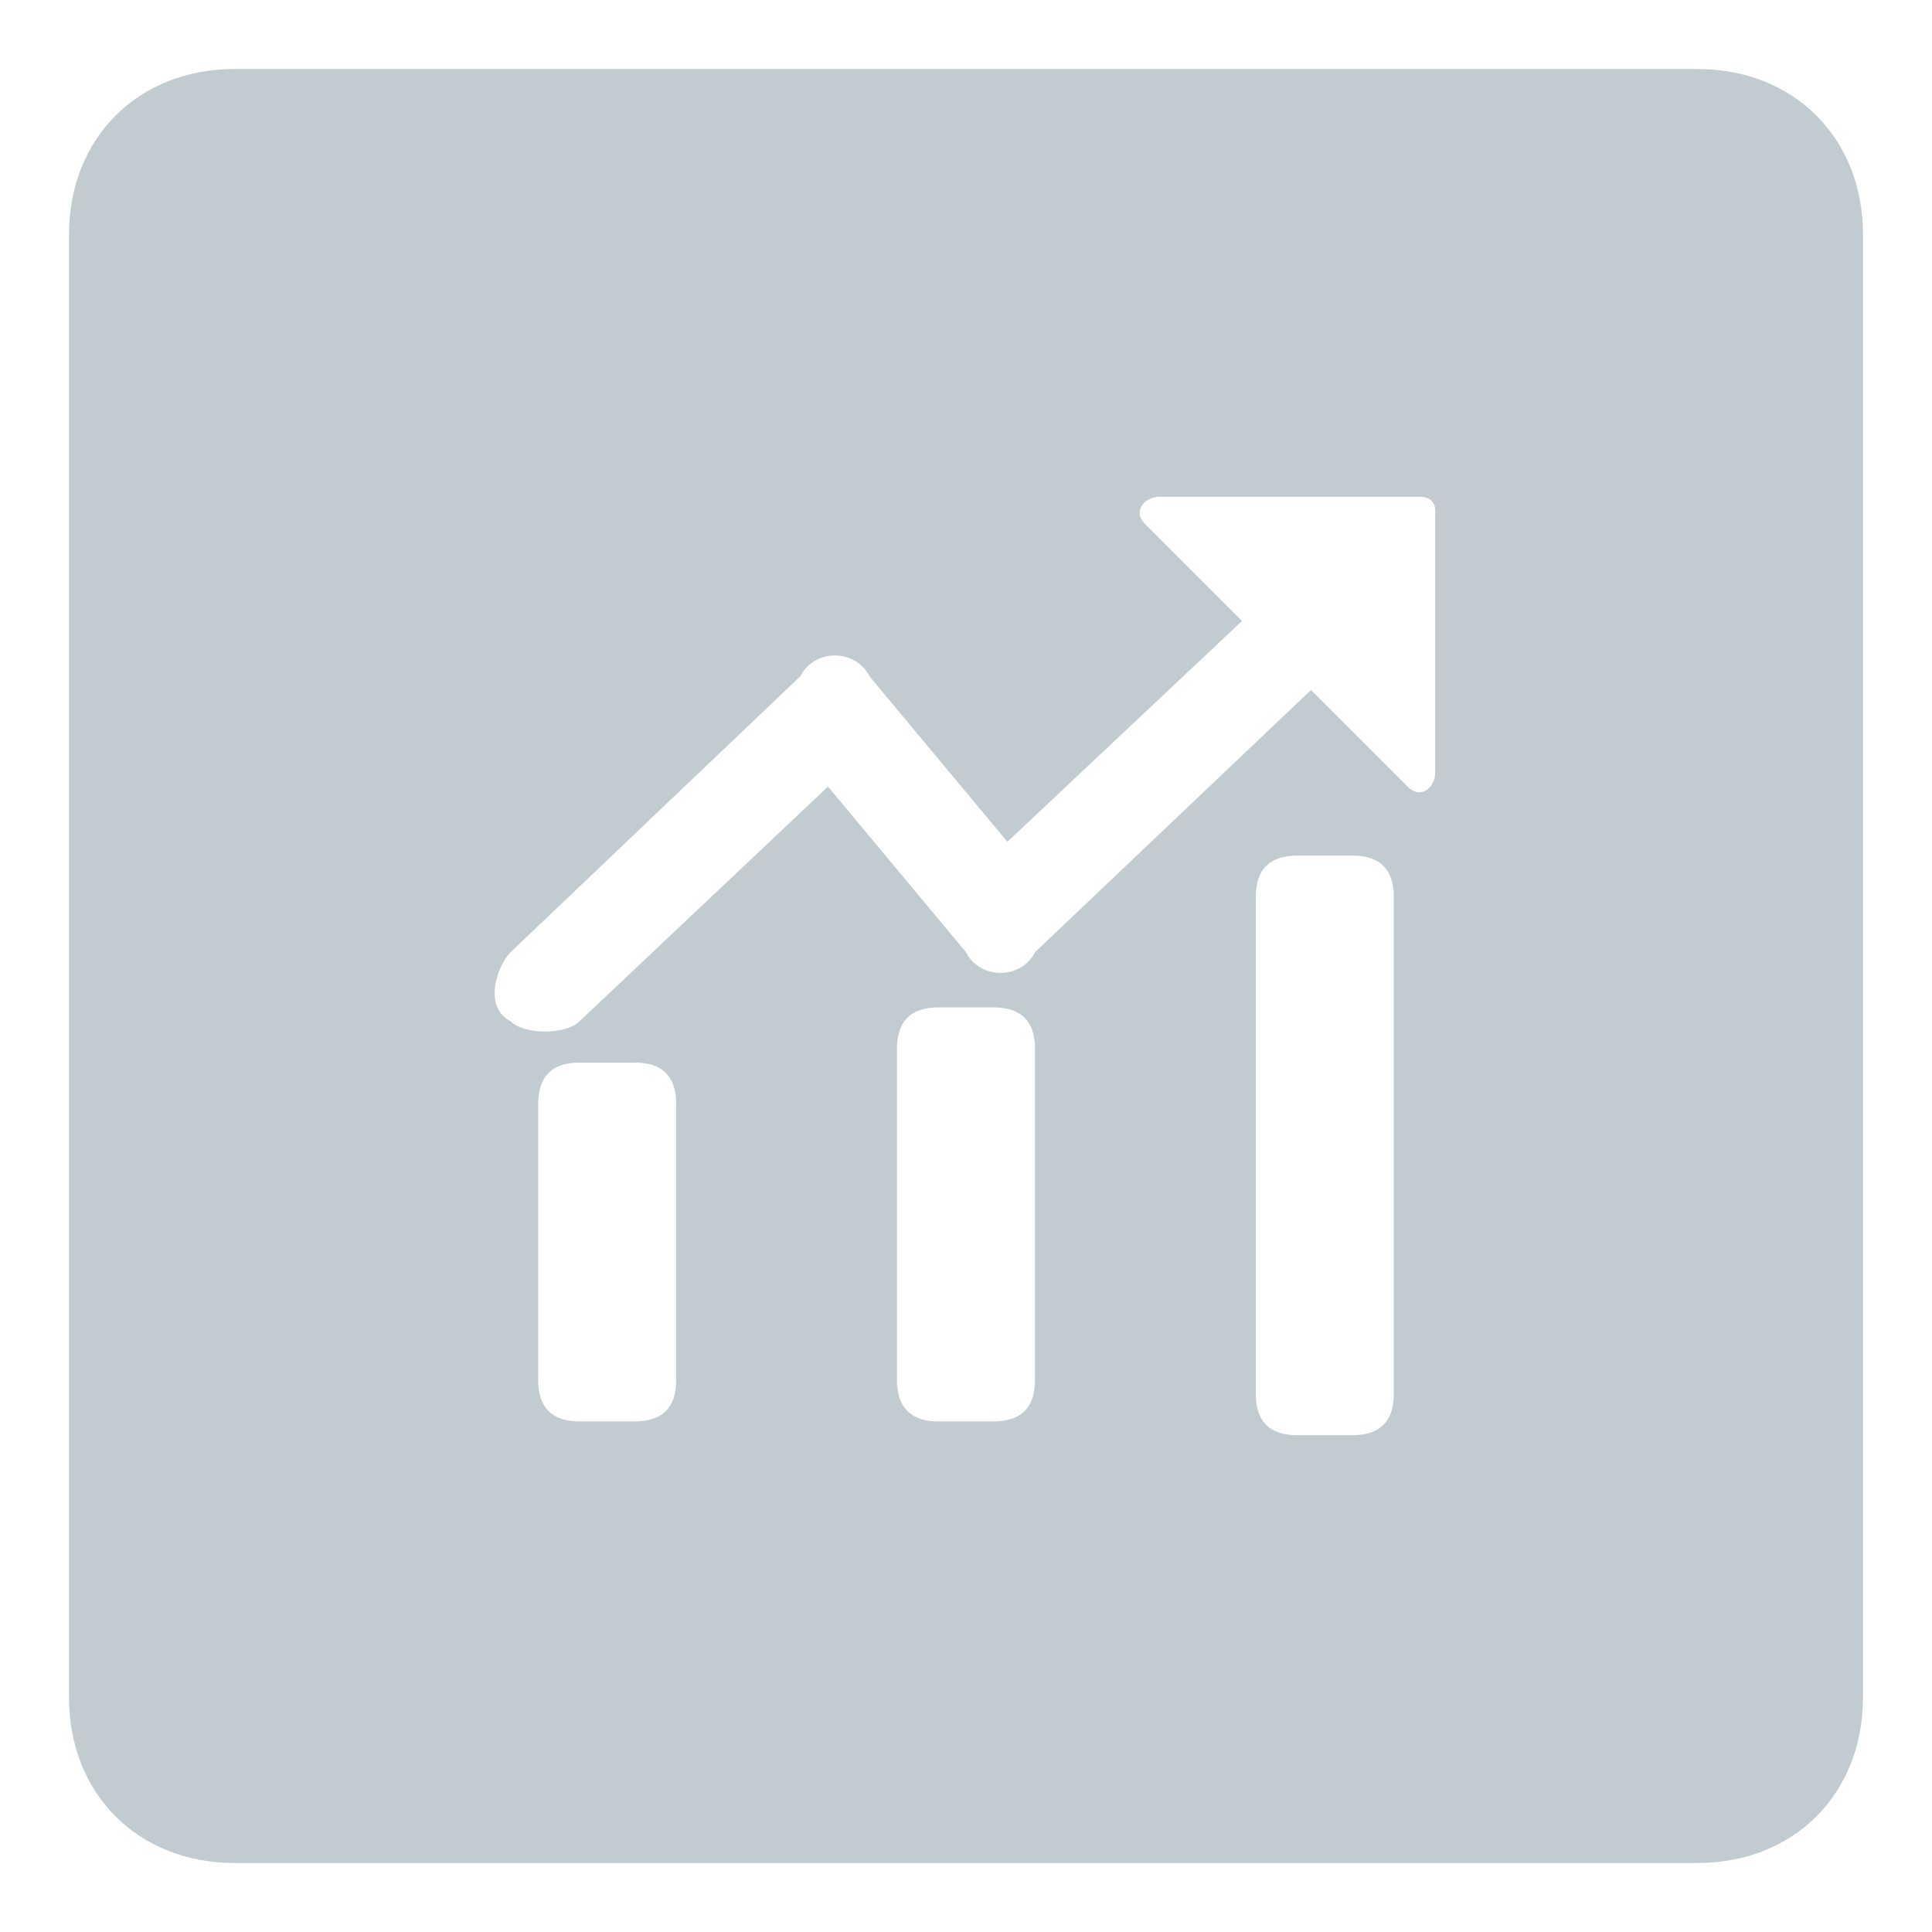 <?xml version="1.0" standalone="no"?><!DOCTYPE svg PUBLIC "-//W3C//DTD SVG 1.1//EN" "http://www.w3.org/Graphics/SVG/1.1/DTD/svg11.dtd"><svg t="1527060797712" class="icon" style="" viewBox="0 0 1024 1024" version="1.1" xmlns="http://www.w3.org/2000/svg" p-id="3847" xmlns:xlink="http://www.w3.org/1999/xlink" width="16" height="16"><defs><style type="text/css"></style></defs><path d="M124.343 36.571h775.314c51.2 0 87.771 36.571 87.771 87.771v775.314c0 51.2-36.571 87.771-87.771 87.771h-775.314c-51.2 0-87.771-36.571-87.771-87.771v-775.314c0-51.2 36.571-87.771 87.771-87.771z m182.857 526.629c-14.629 0-21.943 7.314-21.943 21.943v146.286c0 14.629 7.314 21.943 21.943 21.943h29.257c14.629 0 21.943-7.314 21.943-21.943v-146.286c0-14.629-7.314-21.943-21.943-21.943h-29.257z m190.171-29.257c-14.629 0-21.943 7.314-21.943 21.943v175.543c0 14.629 7.314 21.943 21.943 21.943h29.257c14.629 0 21.943-7.314 21.943-21.943v-175.543c0-14.629-7.314-21.943-21.943-21.943h-29.257z m190.171-80.457c-14.629 0-21.943 7.314-21.943 21.943v263.314c0 14.629 7.314 21.943 21.943 21.943h29.257c14.629 0 21.943-7.314 21.943-21.943v-263.314c0-14.629-7.314-21.943-21.943-21.943h-29.257z m-29.257-124.343l-124.343 117.029-73.143-87.771c-7.314-14.629-29.257-14.629-36.571 0l-153.6 146.286c-7.314 7.314-14.629 29.257 0 36.571 7.314 7.314 29.257 7.314 36.571 0l131.657-124.343 73.143 87.771c7.314 14.629 29.257 14.629 36.571 0l146.286-138.971 51.2 51.2c7.314 7.314 14.629 0 14.629-7.314v-138.971c0-7.314-7.314-7.314-7.314-7.314h-138.971c-7.314 0-14.629 7.314-7.314 14.629l51.2 51.2z" p-id="3848" fill="#C2CCD0"></path></svg>